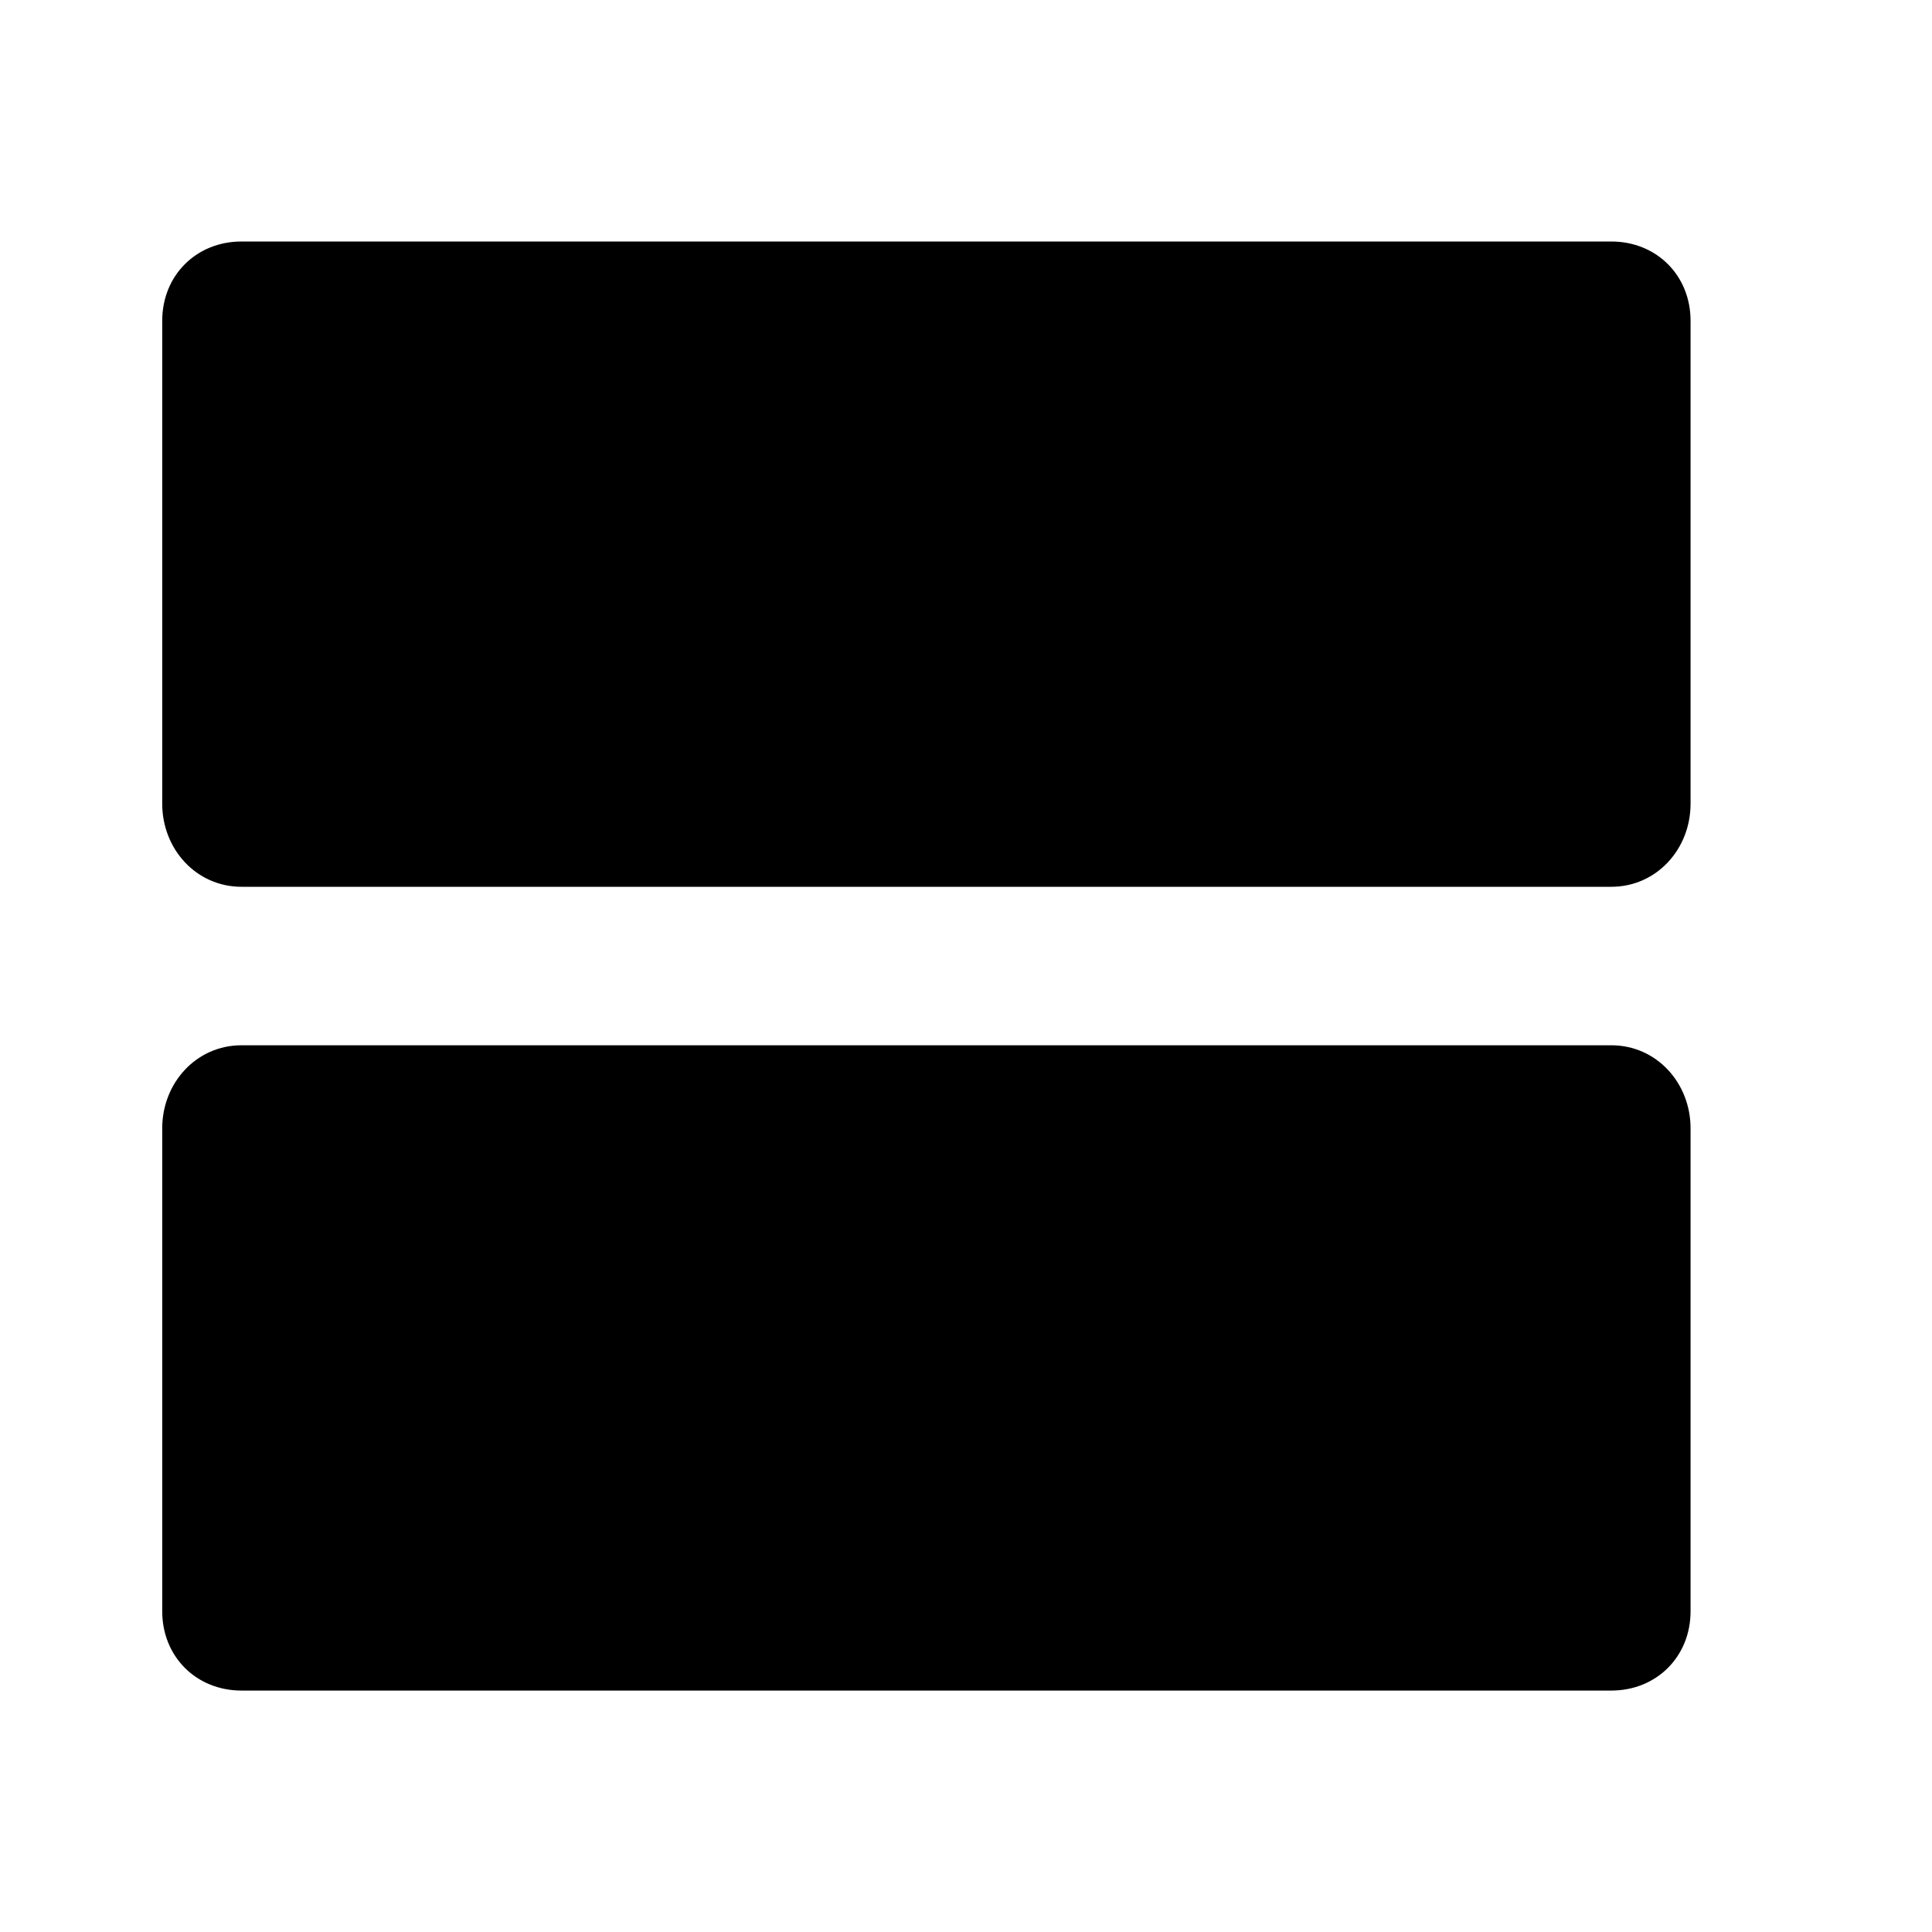 <?xml version="1.0" encoding="utf-8"?>
<!-- Generated by IcoMoon.io -->
<!DOCTYPE svg PUBLIC "-//W3C//DTD SVG 1.1//EN" "http://www.w3.org/Graphics/SVG/1.1/DTD/svg11.dtd">
<svg version="1.1" xmlns="http://www.w3.org/2000/svg" xmlns:xlink="http://www.w3.org/1999/xlink" width="32" height="32" viewBox="0 0 32 32">
<path d="M26.688 4c0.75 0 1.313 0.563 1.313 1.313v8c0 0.75-0.563 1.375-1.313 1.375h-22.688c-0.75 0-1.313-0.625-1.313-1.375v-8c0-0.75 0.563-1.313 1.313-1.313h22.688zM26.688 17.313c0.75 0 1.313 0.625 1.313 1.375v8c0 0.75-0.563 1.313-1.313 1.313h-22.688c-0.75 0-1.313-0.563-1.313-1.313v-8c0-0.75 0.563-1.375 1.313-1.375h22.688z"></path>
</svg>
